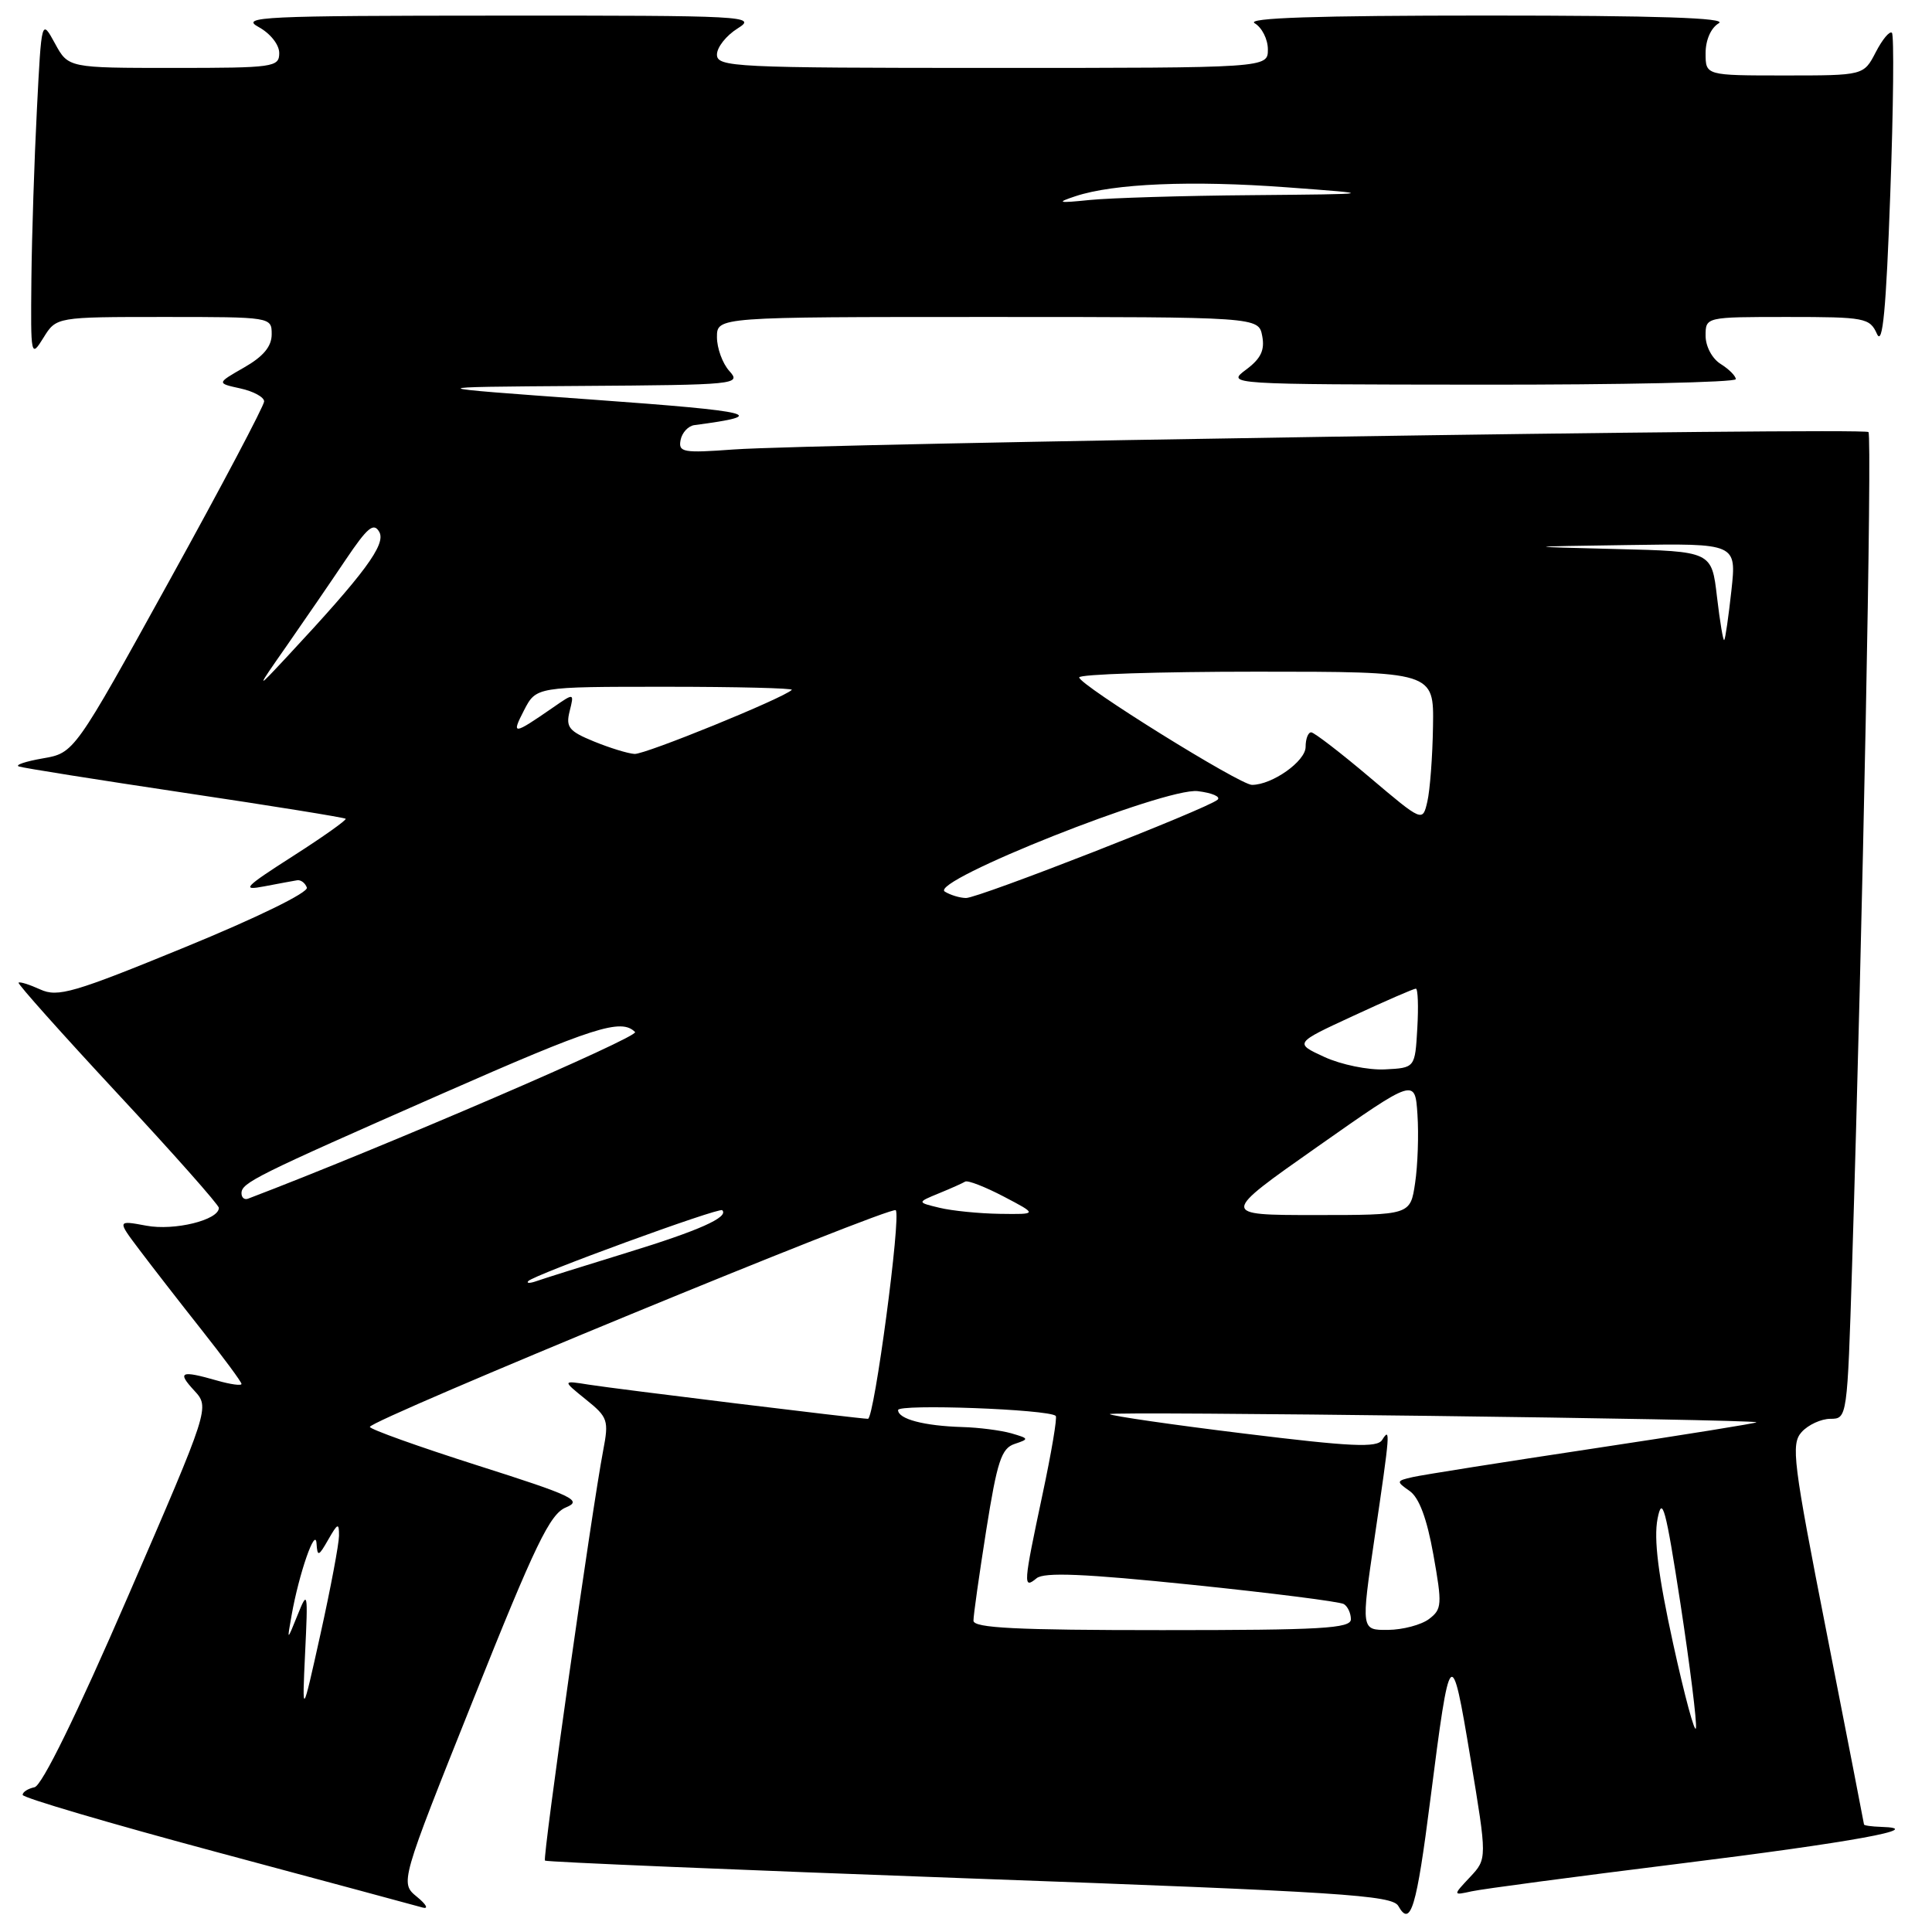<?xml version="1.0" encoding="UTF-8" standalone="no"?>
<!DOCTYPE svg PUBLIC "-//W3C//DTD SVG 1.1//EN" "http://www.w3.org/Graphics/SVG/1.1/DTD/svg11.dtd" >
<svg xmlns="http://www.w3.org/2000/svg" xmlns:xlink="http://www.w3.org/1999/xlink" version="1.1" viewBox="0 0 256 256">
 <g >
 <path fill="currentColor"
d=" M 189.52 238.51 C 192.15 217.88 192.31 217.71 194.84 232.95 C 197.06 246.30 197.06 246.30 194.78 248.73 C 192.50 251.16 192.50 251.16 195.00 250.61 C 196.38 250.30 208.75 248.66 222.50 246.95 C 245.49 244.10 255.56 242.26 249.25 242.07 C 248.01 242.03 246.99 241.89 246.99 241.75 C 246.98 241.61 244.77 230.25 242.07 216.50 C 237.57 193.61 237.29 191.35 238.73 189.75 C 239.60 188.79 241.32 188.00 242.54 188.00 C 244.76 188.00 244.78 187.86 245.41 167.75 C 246.82 122.47 248.09 57.75 247.58 57.25 C 246.96 56.62 108.18 58.76 97.17 59.56 C 90.51 60.05 89.87 59.93 90.18 58.31 C 90.37 57.33 91.19 56.44 92.01 56.33 C 102.13 55.00 100.20 54.52 78.50 52.95 C 55.50 51.29 55.50 51.29 76.90 51.14 C 97.57 51.00 98.25 50.94 96.65 49.17 C 95.74 48.17 95.00 46.14 95.00 44.67 C 95.00 42.00 95.00 42.00 130.88 42.00 C 166.77 42.00 166.77 42.00 167.25 44.52 C 167.61 46.40 167.07 47.52 165.11 48.98 C 162.50 50.93 162.54 50.94 196.25 50.97 C 214.81 50.99 230.00 50.66 230.00 50.24 C 230.00 49.82 229.10 48.92 228.00 48.23 C 226.87 47.53 226.00 45.90 226.00 44.49 C 226.00 42.00 226.00 42.00 236.85 42.00 C 247.13 42.00 247.75 42.12 248.71 44.25 C 249.46 45.91 249.92 41.06 250.47 25.70 C 250.89 14.25 250.98 4.65 250.69 4.35 C 250.39 4.06 249.43 5.21 248.55 6.91 C 246.95 10.00 246.95 10.00 236.47 10.00 C 226.00 10.00 226.00 10.00 226.00 7.05 C 226.00 5.29 226.71 3.69 227.75 3.08 C 228.96 2.37 219.55 2.06 197.00 2.06 C 174.45 2.06 165.04 2.37 166.25 3.08 C 167.21 3.64 168.00 5.20 168.00 6.55 C 168.00 9.00 168.00 9.00 131.50 9.00 C 97.26 9.00 95.00 8.89 95.00 7.23 C 95.00 6.26 96.24 4.70 97.75 3.76 C 100.37 2.13 98.92 2.05 66.00 2.07 C 34.85 2.08 31.77 2.22 34.25 3.57 C 35.81 4.42 37.00 5.91 37.00 7.03 C 37.00 8.90 36.26 9.00 23.03 9.00 C 9.05 9.00 9.05 9.00 7.28 5.75 C 5.50 2.50 5.50 2.50 4.89 14.50 C 4.55 21.10 4.22 31.22 4.16 37.00 C 4.06 47.28 4.09 47.44 5.76 44.75 C 7.46 42.00 7.46 42.00 21.73 42.00 C 35.96 42.00 36.00 42.01 36.00 44.30 C 36.00 45.91 34.89 47.24 32.35 48.69 C 28.70 50.78 28.70 50.78 31.85 51.47 C 33.58 51.85 35.00 52.62 35.00 53.19 C 35.00 53.75 29.34 64.47 22.42 76.99 C 9.84 99.77 9.84 99.77 5.67 100.49 C 3.38 100.89 1.95 101.37 2.50 101.56 C 3.05 101.76 12.95 103.33 24.50 105.06 C 36.05 106.78 45.64 108.33 45.80 108.49 C 45.97 108.64 42.82 110.88 38.80 113.45 C 32.38 117.56 31.92 118.04 35.00 117.45 C 36.92 117.08 38.89 116.72 39.37 116.64 C 39.86 116.56 40.44 117.00 40.66 117.61 C 40.90 118.25 34.08 121.59 24.51 125.51 C 9.76 131.56 7.66 132.17 5.34 131.11 C 3.91 130.46 2.62 130.05 2.46 130.21 C 2.31 130.37 8.22 136.99 15.59 144.92 C 22.97 152.85 29.00 159.66 29.00 160.05 C 29.00 161.66 23.10 163.11 19.39 162.41 C 15.52 161.69 15.52 161.69 18.46 165.59 C 20.08 167.74 23.78 172.51 26.70 176.20 C 29.61 179.88 32.00 183.11 32.00 183.38 C 32.00 183.64 30.54 183.44 28.76 182.93 C 23.94 181.55 23.44 181.77 25.73 184.25 C 27.80 186.50 27.80 186.50 16.97 211.50 C 10.15 227.24 5.56 236.62 4.57 236.82 C 3.71 237.00 3.00 237.45 3.00 237.83 C 3.00 238.21 14.59 241.62 28.75 245.42 C 42.91 249.22 55.17 252.52 56.00 252.76 C 56.83 252.99 56.49 252.35 55.25 251.34 C 53.00 249.49 53.00 249.49 62.74 225.13 C 70.94 204.60 72.87 200.61 74.99 199.74 C 77.23 198.82 75.96 198.21 63.25 194.17 C 55.41 191.67 49.01 189.38 49.01 189.07 C 49.03 188.16 118.06 159.72 118.69 160.36 C 119.43 161.09 115.84 188.00 115.01 188.00 C 113.91 188.00 81.64 184.05 78.00 183.47 C 74.50 182.91 74.50 182.91 77.62 185.43 C 80.56 187.79 80.69 188.20 79.92 192.22 C 78.44 199.95 71.87 246.20 72.21 246.54 C 72.39 246.72 97.70 247.78 128.46 248.90 C 177.78 250.69 184.49 251.12 185.29 252.56 C 186.91 255.44 187.70 252.80 189.52 238.51 Z  M 221.69 217.75 C 219.72 208.74 219.12 203.93 219.63 201.26 C 220.25 198.07 220.71 199.78 222.67 212.50 C 223.93 220.75 224.86 228.17 224.72 228.98 C 224.59 229.80 223.22 224.74 221.69 217.75 Z  M 40.43 219.00 C 40.82 210.89 40.77 210.66 39.43 214.00 C 38.02 217.50 38.02 217.50 38.64 214.02 C 39.62 208.50 41.79 202.26 41.94 204.50 C 42.06 206.31 42.21 206.26 43.50 204.00 C 44.76 201.80 44.93 201.74 44.92 203.50 C 44.91 204.60 43.81 210.45 42.47 216.50 C 40.03 227.50 40.03 227.50 40.43 219.00 Z  M 128.99 214.75 C 128.98 214.06 129.75 208.67 130.68 202.76 C 132.13 193.63 132.69 191.91 134.44 191.33 C 136.39 190.68 136.37 190.61 134.00 189.92 C 132.62 189.53 129.70 189.15 127.50 189.09 C 122.44 188.94 119.00 188.03 119.00 186.84 C 119.00 186.00 138.89 186.73 139.89 187.61 C 140.11 187.80 139.32 192.48 138.14 198.01 C 135.59 210.02 135.54 210.62 137.35 209.13 C 138.34 208.30 143.66 208.52 157.92 209.99 C 168.49 211.08 177.56 212.23 178.07 212.55 C 178.58 212.86 179.00 213.77 179.00 214.56 C 179.00 215.78 175.10 216.00 154.00 216.00 C 134.67 216.00 129.00 215.72 128.99 214.75 Z  M 182.14 203.75 C 184.21 189.71 184.26 189.03 183.14 190.80 C 182.47 191.86 179.05 191.70 164.91 189.96 C 155.33 188.79 147.30 187.62 147.05 187.38 C 146.64 186.97 232.21 188.05 232.74 188.46 C 232.87 188.56 223.19 190.12 211.24 191.92 C 199.28 193.72 188.47 195.43 187.20 195.72 C 185.00 196.22 184.98 196.30 186.78 197.56 C 188.04 198.44 189.07 201.20 189.93 206.00 C 191.11 212.62 191.07 213.23 189.35 214.53 C 188.33 215.30 185.89 215.95 183.92 215.97 C 180.34 216.00 180.34 216.00 182.14 203.75 Z  M 70.00 169.75 C 70.74 168.92 95.29 159.95 95.70 160.36 C 96.61 161.28 92.62 163.06 83.10 165.98 C 77.37 167.74 71.97 169.44 71.10 169.75 C 70.22 170.06 69.72 170.06 70.00 169.75 Z  M 124.50 160.04 C 121.50 159.32 121.50 159.32 124.39 158.13 C 125.99 157.48 127.56 156.77 127.89 156.57 C 128.23 156.36 130.53 157.26 133.00 158.55 C 137.50 160.91 137.50 160.91 132.50 160.84 C 129.75 160.80 126.15 160.44 124.50 160.04 Z  M 174.59 151.93 C 187.50 142.86 187.50 142.86 187.82 147.68 C 188.00 150.33 187.86 154.41 187.51 156.75 C 186.88 161.00 186.88 161.00 174.28 161.00 C 161.68 161.00 161.68 161.00 174.59 151.93 Z  M 32.00 158.11 C 32.00 156.72 33.81 155.82 58.54 144.94 C 78.74 136.05 82.31 134.91 84.15 136.75 C 84.77 137.37 50.71 152.04 32.87 158.83 C 32.39 159.02 32.00 158.69 32.00 158.11 Z  M 175.50 140.06 C 171.50 138.22 171.50 138.22 179.31 134.61 C 183.60 132.62 187.33 131.00 187.61 131.00 C 187.88 131.00 187.97 133.36 187.80 136.25 C 187.50 141.50 187.50 141.50 183.50 141.70 C 181.30 141.81 177.70 141.07 175.50 140.06 Z  M 125.19 118.14 C 123.04 116.78 154.40 104.33 158.70 104.83 C 160.61 105.06 161.79 105.57 161.33 105.97 C 159.98 107.16 129.64 119.01 128.00 118.99 C 127.17 118.98 125.91 118.59 125.19 118.14 Z  M 181.50 103.01 C 177.65 99.75 174.16 97.07 173.75 97.04 C 173.34 97.02 173.00 97.89 173.00 98.97 C 173.00 100.87 168.57 104.00 165.89 104.00 C 164.29 104.00 143.00 90.75 143.00 89.76 C 143.00 89.34 153.57 89.00 166.50 89.00 C 190.00 89.00 190.00 89.00 189.88 96.25 C 189.82 100.24 189.48 104.72 189.13 106.22 C 188.50 108.93 188.50 108.93 181.50 103.01 Z  M 78.68 98.24 C 75.38 96.89 74.95 96.35 75.48 94.24 C 76.09 91.80 76.09 91.80 73.29 93.74 C 67.98 97.41 67.72 97.44 69.44 94.11 C 71.05 91.00 71.05 91.00 88.19 91.00 C 97.62 91.00 105.15 91.19 104.92 91.41 C 103.82 92.51 85.46 99.99 84.08 99.90 C 83.21 99.85 80.78 99.10 78.68 98.24 Z  M 38.04 85.50 C 40.34 82.20 43.83 77.11 45.79 74.19 C 48.70 69.87 49.52 69.18 50.26 70.49 C 51.17 72.13 48.33 75.97 38.05 87.00 C 33.85 91.50 33.85 91.50 38.04 85.50 Z  M 227.51 79.09 C 226.81 73.06 226.81 73.06 214.16 72.75 C 201.50 72.43 201.50 72.43 215.80 72.22 C 230.10 72.00 230.10 72.00 229.42 78.25 C 229.04 81.69 228.62 84.64 228.47 84.81 C 228.33 84.98 227.90 82.41 227.51 79.09 Z  M 142.50 26.00 C 147.55 24.32 157.91 23.88 170.50 24.82 C 182.50 25.71 182.50 25.71 165.89 25.86 C 156.75 25.93 147.08 26.23 144.39 26.50 C 140.17 26.93 139.91 26.86 142.50 26.00 Z "/>
</g>
</svg>